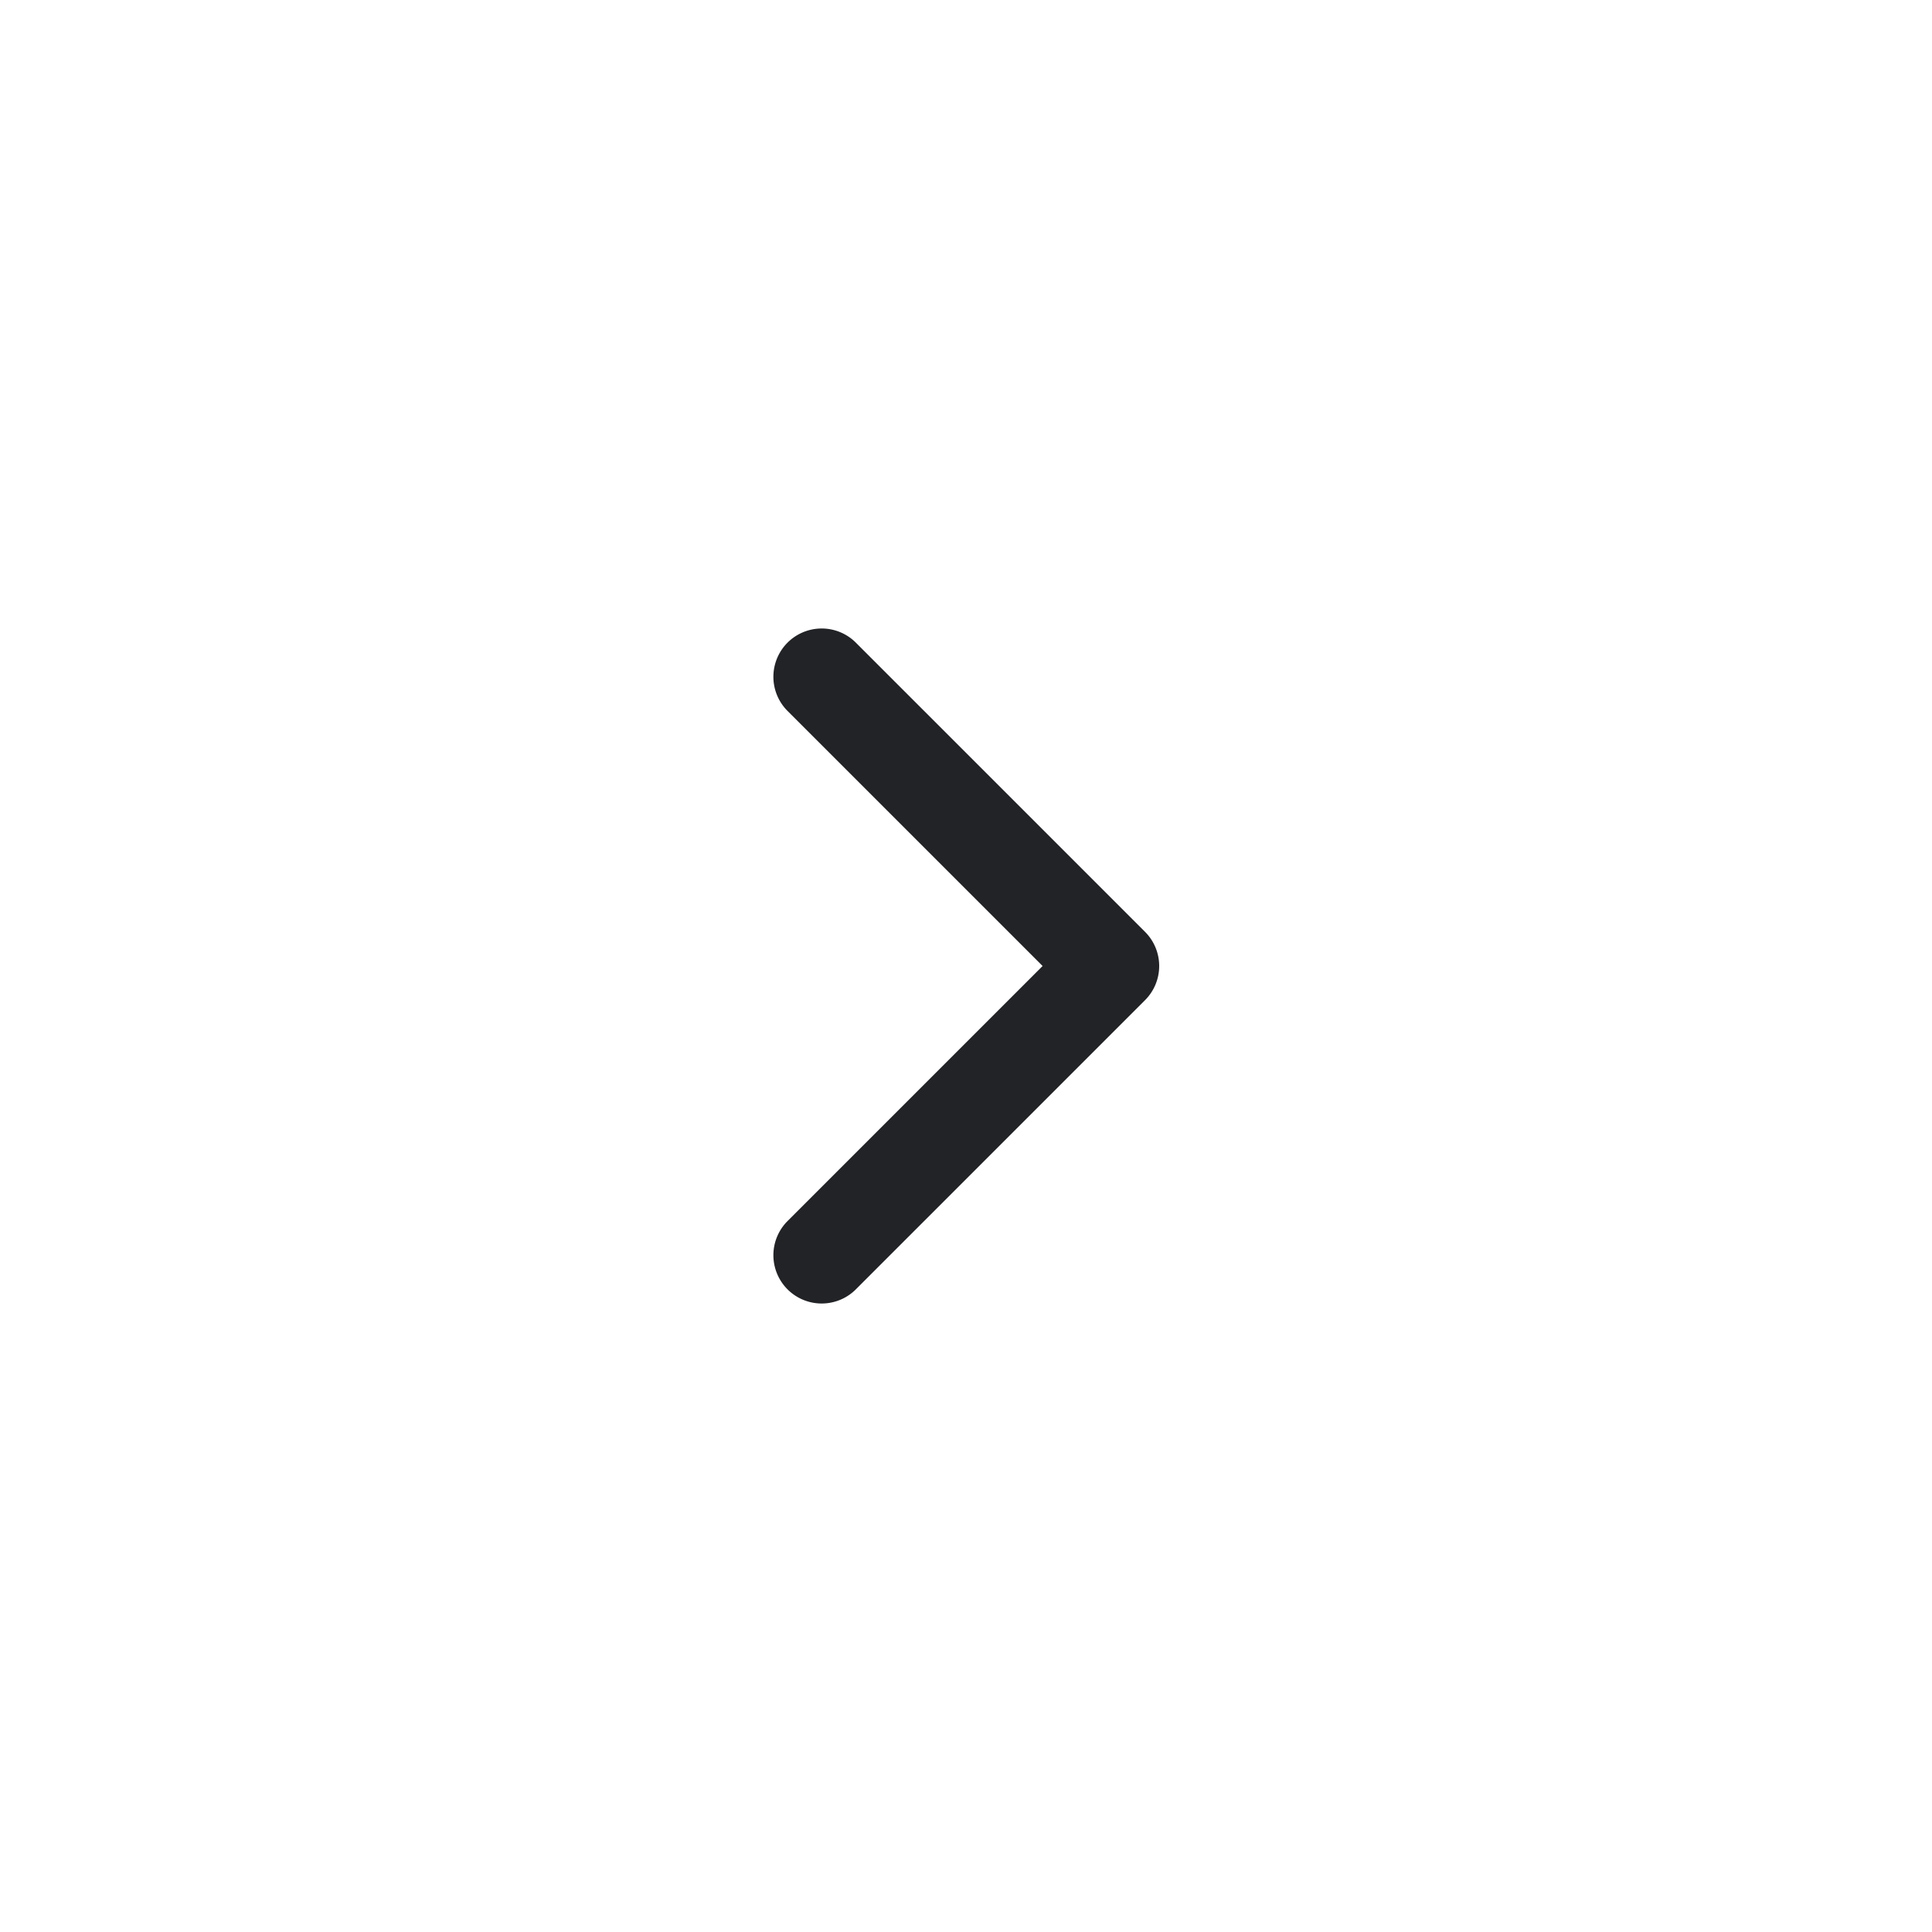 <svg id="GIFOS" xmlns="http://www.w3.org/2000/svg" width="40" height="40" viewBox="0 0 40 40">
  <g id="_00-UI-Kit" data-name="00-UI-Kit" transform="translate(-357 -2911)">
    <g id="button-slider-right-hover" transform="translate(357 2911)">
      <rect id="Rectangle-Copy-8" width="40" height="40" fill="#fff"/>
      <path id="button-right-hover" d="M21.586,20l-5.293,5.293a1,1,0,0,0,1.414,1.414l6-6a1,1,0,0,0,0-1.414l-6-6a1,1,0,0,0-1.414,1.414Z" fill="#222326"/>
    </g>
  </g>
</svg>

